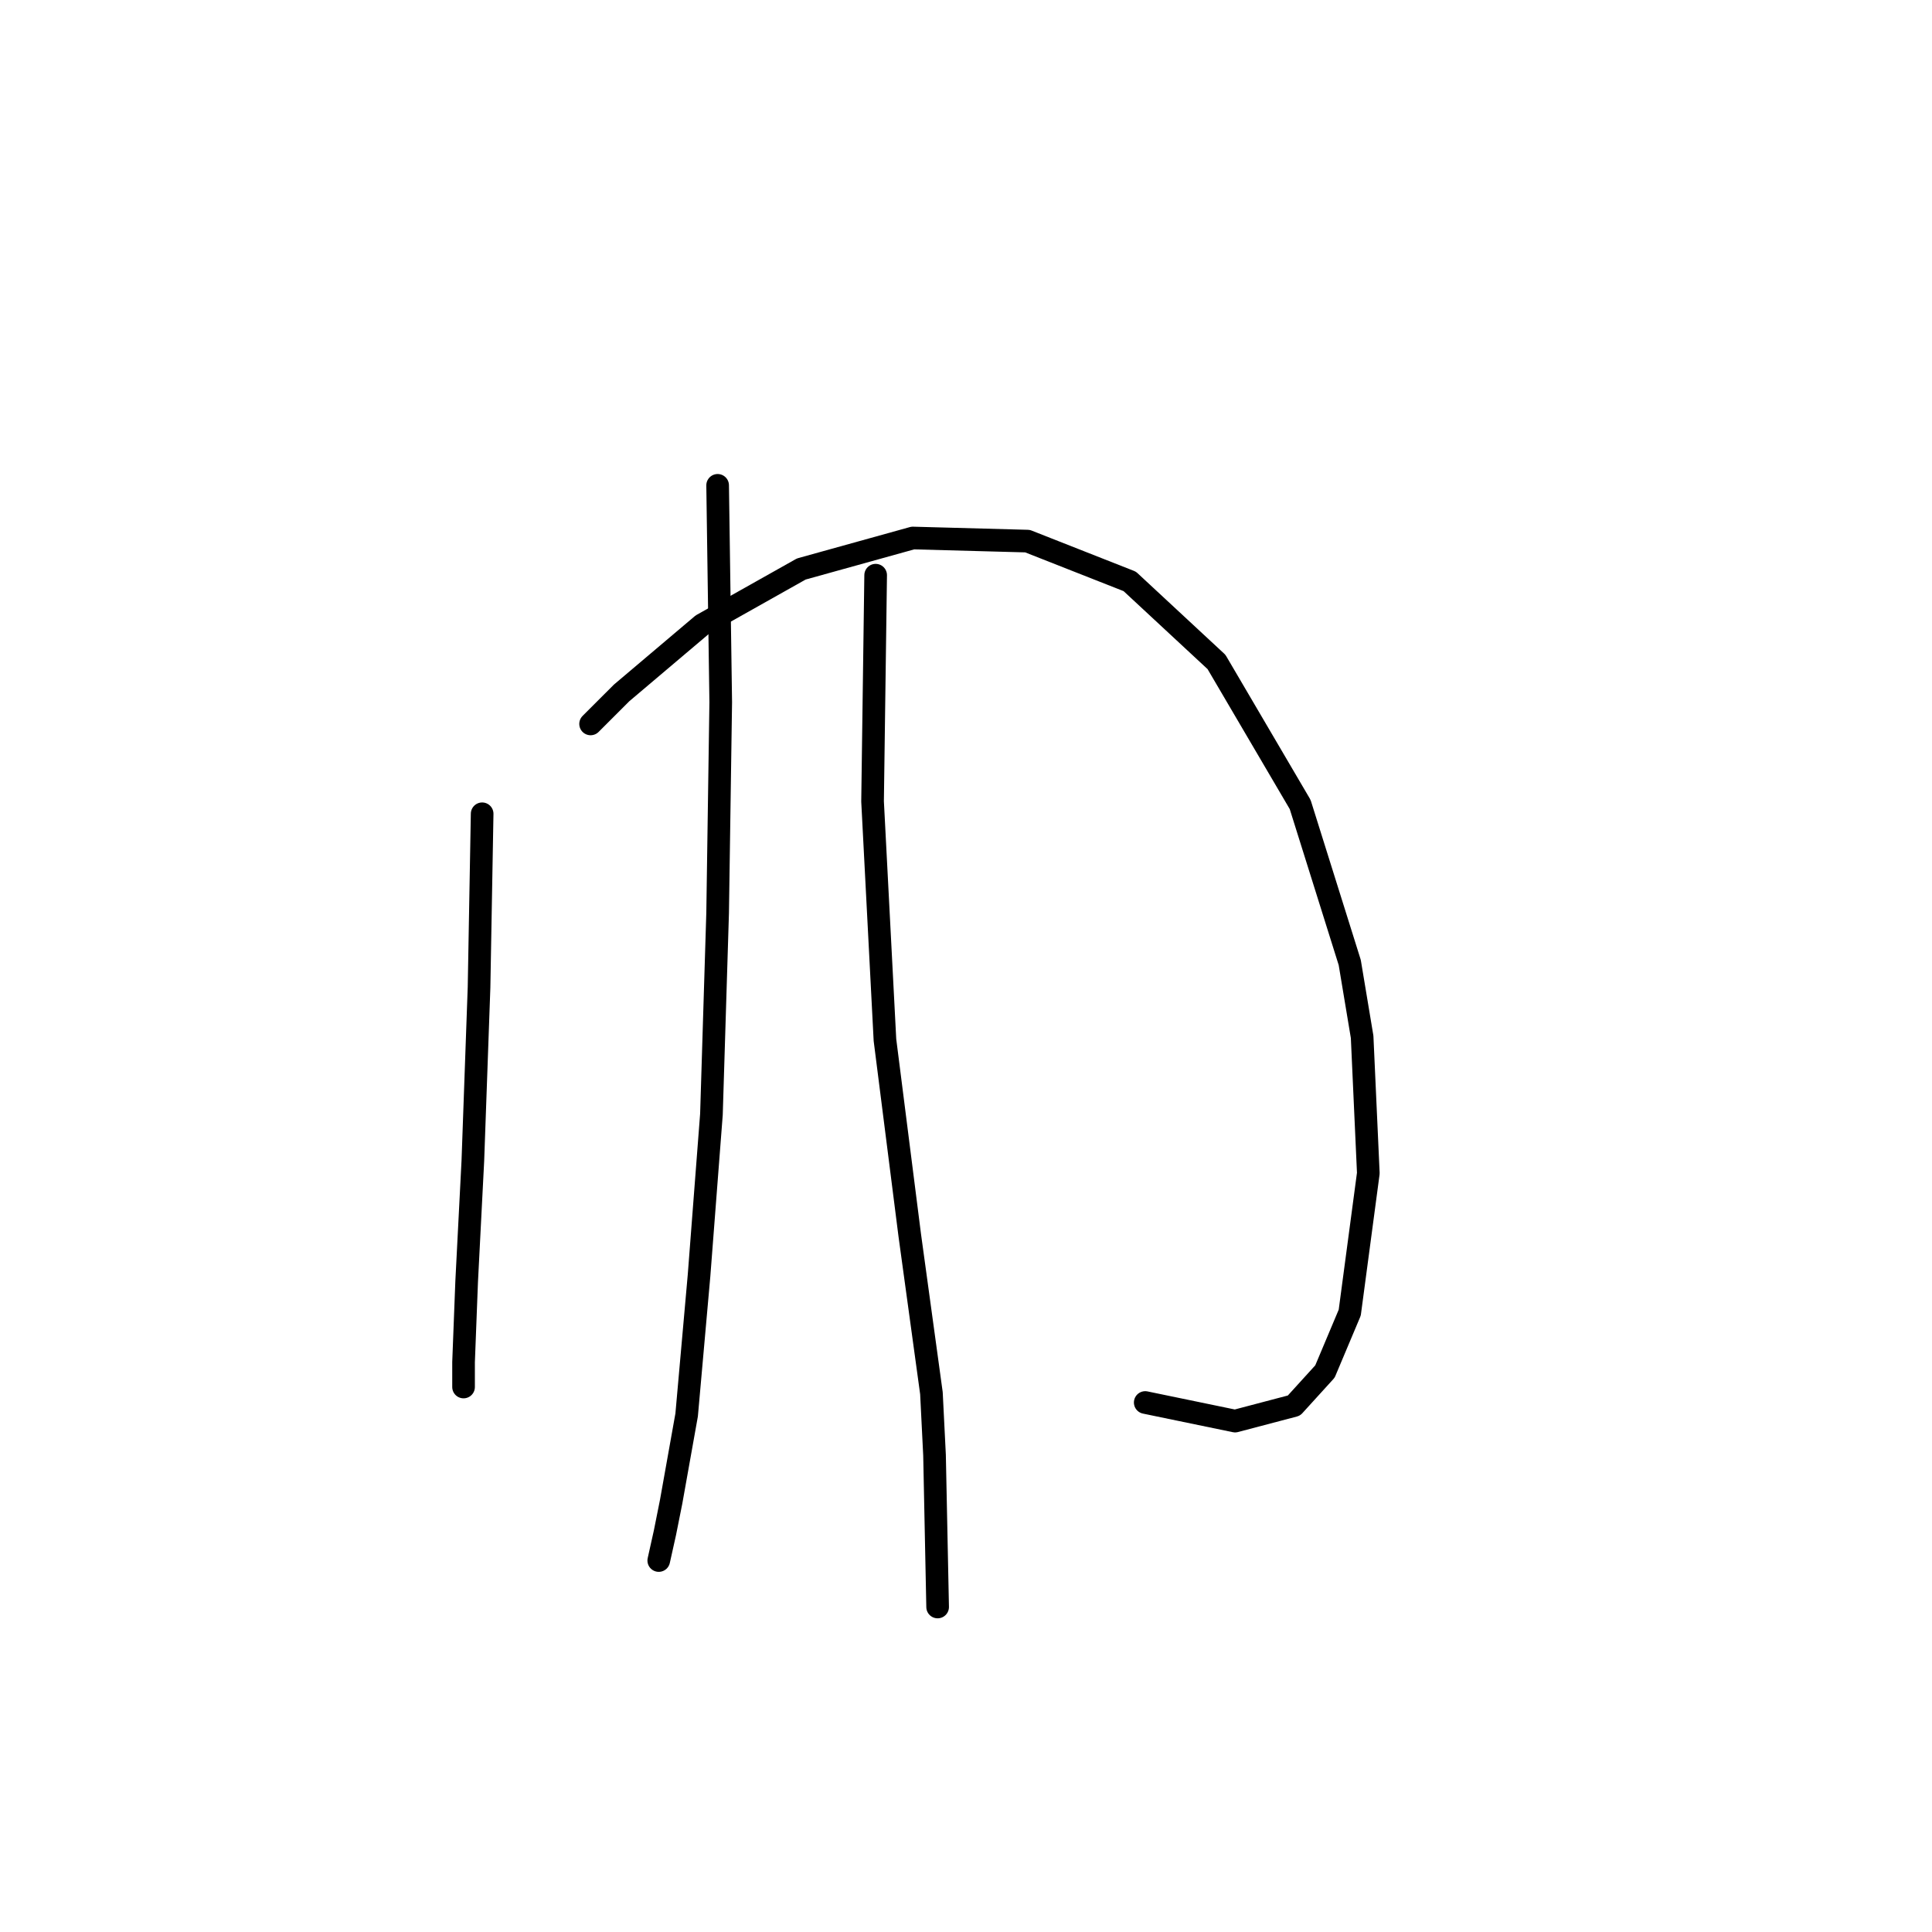 <?xml version="1.0" standalone="no"?>
    <svg width="256" height="256" xmlns="http://www.w3.org/2000/svg" version="1.1">
    <polyline stroke="black" stroke-width="3" stroke-linecap="round" fill="transparent" stroke-linejoin="round" points="63.887 107.83 63.476 130.822 62.655 153.814 61.834 169.826 61.423 180.501 61.423 183.786 61.423 183.786 " />
        <polyline stroke="black" stroke-width="3" stroke-linecap="round" fill="transparent" stroke-linejoin="round" points="78.257 95.924 82.363 91.818 93.037 82.785 106.176 75.395 120.956 71.289 136.147 71.7 149.696 77.037 161.192 87.712 172.278 106.598 178.847 127.538 180.489 137.391 181.31 155.456 178.847 173.932 175.562 181.733 171.456 186.249 163.656 188.302 151.749 185.839 151.749 185.839 " />
        <polyline stroke="black" stroke-width="3" stroke-linecap="round" fill="transparent" stroke-linejoin="round" points="95.09 64.31 95.501 93.05 95.09 120.968 94.269 147.655 92.627 169.005 90.985 187.481 88.932 198.977 88.111 203.083 87.289 206.778 87.289 206.778 " />
        <polyline stroke="black" stroke-width="3" stroke-linecap="round" fill="transparent" stroke-linejoin="round" points="116.029 76.216 115.619 106.188 117.261 137.802 120.546 163.668 123.42 184.607 123.83 192.818 124.241 212.936 124.241 212.936 " />
        </svg>